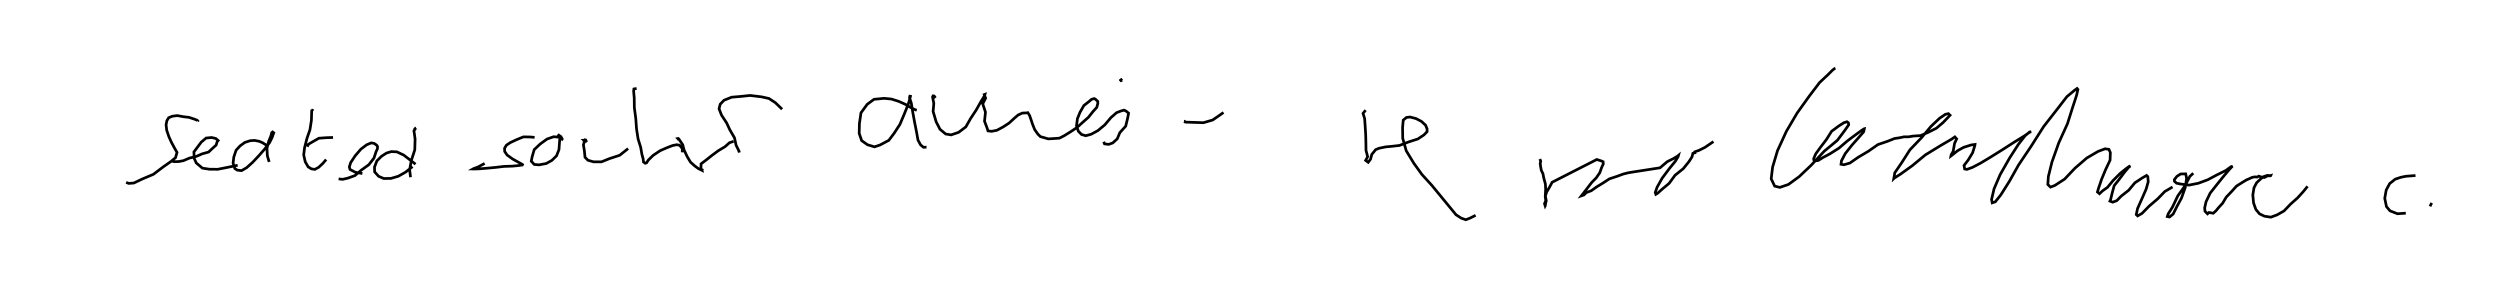 <?xml version="1.0" encoding="utf-8" ?>
<svg baseProfile="full" height="105.475" version="1.1" width="915.75" xmlns="http://www.w3.org/2000/svg" xmlns:ev="http://www.w3.org/2001/xml-events" xmlns:xlink="http://www.w3.org/1999/xlink"><defs /><rect fill="white" height="105.475" width="915.75" x="0" y="0" /><path d="M25,58.639 m47.306,-14.338 l0.072,-0.047 -0.166,-0.192 l-0.788,-0.346 -2.17,-0.72 l-2.106,-0.251 -2.209,-0.404 l-1.827,0.236 -1.324,0.546 l-0.664,1.099 -0.284,1.463 l0.225,2.018 0.794,2.351 l0.909,2.019 1.148,2.134 l0.926,1.605 -0.536,1.931 l-1.642,1.379 -2.959,2.072 l-3.502,2.65 -4.113,1.738 l-3.054,1.454 -1.851,0.144 l-0.982,-0.364 m16.404,-7.837 l1.316,0.233 1.562,-0.038 l1.727,-0.335 2.177,-0.93 l2.546,-0.629 2.08,-0.916 l2.385,-0.667 1.47,-1.39 l1.286,-1.142 0.392,-1.245 l0.363,-0.444 -0.867,-0.74 l-1.494,-0.371 -2.048,0.195 l-1.771,1.489 -1.5,1.992 l-1.202,1.622 0.104,2.345 l0.769,1.69 2.242,1.888 l2.546,0.389 3.062,0.031 l3.606,-0.711 3.703,-0.767 m10.796,-7.307 l-0.67,-0.289 -1.033,-0.663 l-1.243,-0.524 -1.704,-0.321 l-1.573,0.116 -1.931,0.618 l-1.733,1.249 -1.489,1.617 l-0.841,2.517 -0.256,2.195 l0.635,1.985 0.899,0.597 l1.572,0.18 1.88,-1.096 l2.184,-1.968 2.266,-2.398 l2.191,-2.507 1.712,-2.253 l0.998,-1.995 0.452,-1.387 l0.106,-0.239 -0.434,-0.324 l-0.296,0.249 -0.342,1.273 l-0.8,1.971 -0.613,2.468 l0.135,2.718 0.667,2.31 m16.026,-18.522 l-0.547,-0.535 0.192,0.067 l-0.054,0.081 -0.053,0.845 l-0.089,2.83 -0.531,3.424 l-1.102,3.176 -0.875,3.436 l-0.314,2.626 0.559,2.5 l1.077,1.873 1.188,0.724 l1.249,0.197 1.377,-0.738 l1.504,-1.385 1.274,-1.484 m-6.262,-4.937 l-0.535,-0.256 0.075,-0.219 l0.723,-0.484 1.538,-0.899 l1.803,-1.016 2.653,-0.195 l2.528,-0.082 m2.041,15.163 l1.443,0.177 1.875,-0.423 l2.682,-0.964 2.317,-1.998 l2.741,-1.967 1.875,-2.409 l0.788,-2.364 0.494,-1.069 l0.045,-0.807 -0.319,-0.528 l-0.916,-0.632 -1.084,-0.192 l-1.696,0.713 -2.085,1.583 l-2.08,2.416 -1.66,2.503 l-0.5,1.609 0.265,0.911 l1.903,1.01 2.619,0.476 m19.478,-3.422 l-1.388,-1.067 -1.18,-0.907 l-1.766,-1.352 -2.5,-1.187 l-2.075,-0.093 -1.74,0.539 l-1.818,1.167 -1.699,1.693 l-0.875,2.272 0.051,1.755 l1.454,1.62 1.882,0.805 l2.636,-0.027 2.72,-0.809 l2.661,-1.504 2.533,-2.017 m0.929,-14.056 l-0.255,-0.196 0.305,0.45 l-0.463,0.68 0.419,3.01 l-0.116,3.983 -1.262,3.877 l-0.625,3.372 0.329,2.761 m45.449,-14.59 l-1.711,-0.152 -2.403,-0.024 l-2.642,1.079 -2.106,0.996 l-1.466,0.964 -0.674,1.137 l0.049,1.164 0.884,1.304 l2.073,1.484 2.022,1.128 l1.373,0.763 0.527,0.381 l-0.383,-0.15 -1.155,0.222 l-2.543,0.242 -3.112,0.105 l-3.095,0.368 -2.933,0.27 l-2.653,0.223 -1.697,0.085 l-0.923,-0.017 0.269,-0.15 l1.518,-0.542 2.489,-1.326 m28.05,-8.439 l0.358,-0.518 -0.268,-0.491 l-0.082,-0.1 -0.792,-0.159 l-0.645,0.028 -1.359,-0.108 l-2.411,0.848 -2.513,1.816 l-2.183,2.064 -0.769,2.636 l-0.31,1.6 1.094,1.19 l1.788,0.147 2.608,-0.492 l2.054,-1.146 1.704,-1.672 l0.89,-2.254 0.203,-2.705 l0.14,-2.009 -0.682,-0.853 l0.167,0.153 -0.241,-0.231 l0.217,0.254 1.174,0.807 m9.29,1.791 l-0.326,-0.355 -0.155,-0.339 l-0.005,-0.025 -0.24,-0.01 l-0.058,-0.123 0.037,0.147 l-0.002,0.087 -0.055,0.112 l-0.169,0.03 -0.106,-0.065 l0.203,-0.325 -0.25,-0.086 l0.551,0.261 -0.48,0.027 l0.192,0.152 -0.448,1.535 l0.352,2.186 0.23,2.365 l1.067,1.095 2.065,0.583 l2.891,0.007 2.923,-1.186 l3.761,-1.225 3.083,-2.455 m3.103,-22.019 l-0.988,0.185 -0.097,0.787 l0.22,2.507 0.04,3.516 l0.527,4.014 0.281,3.835 l0.569,3.667 0.956,3.086 l0.431,2.506 0.462,1.677 l0.132,1.17 0.393,0.252 l0.251,0.201 0.482,-0.17 l0.609,-0.965 1.786,-1.754 l2.598,-1.734 2.472,-1.076 l2.053,-0.794 1.536,-0.304 l0.945,0.163 0.437,0.439 l0.66,0.825 -0.021,1.354 m-1.303,-4.246 l0.059,-0.353 -0.395,-0.435 l0.178,-0.033 0.285,0.276 l0.329,0.532 1.01,1.471 l0.477,1.873 1.128,2.429 l1.242,2.072 1.55,1.399 l1.339,0.98 1.308,0.628 l-0.067,-0.223 0.543,0.235 l-0.698,-0.36 -0.133,-0.22 l0.001,-0.521 0.03,-1.267 l2.004,-1.525 1.961,-1.562 l2.371,-1.748 2.46,-1.472 l1.592,-1.425 1.519,-0.524 m1.845,3.477 l0.096,0.167 0.057,-0.017 l-0.043,-0.123 -1.035,-2.1 l-0.578,-2.699 -1.718,-2.95 l-1.163,-2.5 -1.884,-2.876 l-0.886,-2.3 0.413,-1.675 l1.419,-1.465 2.776,-1.106 l3.448,-0.29 3.298,-0.348 l4.185,0.505 2.735,0.607 l2.333,1.529 2.49,2.392 m49.326,0.35 l-0.494,-0.108 -1.664,-0.815 l-1.896,-1.151 -2.501,-1.127 l-2.708,-0.863 -2.687,-0.265 l-3.713,0.355 -2.481,1.821 l-2.294,3.121 -0.58,3.963 l-0.074,3.572 0.902,2.654 l2.141,1.516 2.558,0.765 l1.993,-0.666 3.255,-1.721 l1.947,-2.59 2.122,-3.26 l1.638,-3.886 1.407,-3.499 l0.597,-2.059 0.205,-0.828 l-0.209,-0.039 -0.127,0.527 l0.669,2.062 0.489,3.107 l0.698,3.802 0.715,3.599 l0.531,2.979 0.943,1.734 l1.034,0.875 1.148,-0.014 m3.299,-18.022 l-0.284,-0.376 -0.212,-0.34 l-0.405,-0.059 -0.175,0.407 l0.449,2.389 -0.257,2.908 l1.121,3.815 1.402,2.717 l2.063,1.724 2.001,0.335 l2.755,-0.931 2.644,-2.004 l1.717,-3.022 2.093,-3.171 l1.779,-3.173 1.328,-2.117 l0.101,-0.439 -0.274,0.109 l0.507,1.31 -1.059,2.076 l1,3.023 -0.347,3.328 l0.924,2.455 0.349,1.094 l1.4,0.148 1.875,-0.378 l2.28,-1.223 2.204,-1.44 l1.736,-1.609 1.536,-1.317 l1.552,-0.712 1.741,-0.068 l0.26,-0.079 0.301,0.449 l0.378,0.642 0.478,1.392 l0.585,1.743 0.783,1.967 l1.166,1.676 0.929,0.898 l2.872,0.829 1.676,-0.091 l2.435,-0.17 1.823,-0.944 l2.315,-1.435 2.306,-1.545 l2.007,-1.822 2.183,-1.925 l1.623,-2.058 1.409,-1.553 l0.372,-1.41 -0.01,-0.783 l-0.86,-0.781 -0.405,-0.243 l-1.009,0.277 -1.012,0.862 l-1.803,1.403 -1.408,2.455 l-0.96,2.367 -0.338,2.655 l0.687,1.946 1.162,1.186 l1.542,0.452 1.973,-0.532 l2.484,-1.344 2.526,-2.111 l2.24,-2.652 2.046,-1.787 l1.513,-0.592 1.22,-0.352 l0.716,0.316 0.976,0.793 l-0.351,1.843 -0.709,2.913 l-2.141,2.37 -0.962,2.294 l-1.641,1.483 -1.486,0.533 l-1.523,-0.184 -0.314,-0.781 m6.259,-22.269 l-0.057,-0.604 -0.028,-0.002 l-0.021,-0.101 0.063,0.104 l0.178,0.17 -0.22,0.213 l0.058,0.13 -0.267,0.043 m23.507,14.857 l0.135,-0.025 0.156,0.221 l0.376,0.077 2.401,0.077 l3.998,0.13 3.376,-0.981 l2.067,-1.41 1.905,-1.352 m52.063,-0.842 l-0.949,1.178 0.588,1.886 l0.189,2.7 0.201,3.208 l0.08,3.186 0.029,2.538 l0.61,2.353 -0.735,1.348 l0.94,0.696 0.856,-1.133 l0.455,-1.756 1.422,-1.752 l1.242,-0.505 1.247,-0.261 l1.17,-0.24 1.968,-0.18 l3.085,-0.344 3.375,-1.299 l3.351,-1.073 2.229,-1.477 l1.159,-1.204 0.007,-1.027 l-0.564,-1.343 -1.468,-1.367 l-2.042,-1.067 -2.183,-0.561 l-1.303,0.165 -1.176,0.98 l-0.244,2.699 0.061,3.984 l1.277,4.528 2.795,4.591 l2.96,4.102 3.634,3.989 l8.853,10.763 1.871,1.224 l1.685,0.6 1.501,-0.559 l2.119,-1.058 m23.529,-20.623 l0.311,0.786 -0.183,0.863 l0.144,1.067 0.259,1.415 l0.621,1.312 0.28,1.505 l0.602,2.208 0.087,1.964 l-0.129,2.221 0.353,1.941 l-0.29,1.187 -0.047,0.588 l-0.053,0.104 -0.247,-0.816 l0.457,-1.105 -0.201,-1.521 l0.53,-1.649 1.023,-1.726 l0.986,-1.837 16.355,-8.337 l1.699,0.543 0.616,0.279 l0.058,0.826 -0.58,1.222 l-0.699,1.974 -1.314,1.908 l-1.679,1.705 -3.731,4.844 l0.941,-0.324 0.807,-0.846 l1.842,-0.684 1.965,-1.391 l2.252,-1.377 2.406,-1.573 l2.801,-0.934 2.355,-0.863 l1.803,-0.447 1.546,-0.256 l10.073,-1.565 2.624,-2.232 l2.43,-1.221 1.372,-0.831 l0.325,-0.267 -0.142,0.51 l-1.035,1.681 -2.142,2.621 l-2.648,3.542 -1.836,3.26 l-0.701,1.964 0.224,0.679 l0.617,-0.36 1.535,-1.383 l2.706,-2.259 2.168,-2.968 l3.023,-2.423 2.09,-2.598 l1.108,-1.735 0.328,-1.275 l0.519,-0.139 -0.243,-0.307 l0.075,0.086 0.341,-0.197 l1.501,-0.513 2.231,-1.12 l3.099,-2.105 m44.684,-26.862 l-0.281,0.091 -0.713,0.525 l-1.715,1.709 -3.115,2.925 l-3.802,5.002 -4.413,6.156 l-3.948,6.714 -3.236,7.059 l-1.794,6.008 -0.515,4.303 l1.277,2.677 1.897,0.465 l3.15,-1.081 3.933,-2.87 l4.373,-4.145 4.792,-5.156 l4.804,-3.977 2.717,-3.623 l1.441,-2.06 -0.101,-0.742 l-0.532,-0.386 -1.108,0.345 l-1.94,1.236 -2.569,1.901 l-1.943,3.071 -2.129,2.784 l-1.745,2.406 -0.764,1.788 l0.166,0.794 0.34,0.01 l1.186,-0.164 1.66,-1.041 l2.644,-1.407 3.275,-2.068 l3.081,-2.637 3.011,-2.255 l2.189,-1.591 0.95,-0.6 l0.06,-0.015 -0.229,1.112 l-1.854,2.122 -2.422,2.737 l-2.465,3.1 -1.398,2.672 l-0.168,1.262 1.066,0.185 l2.195,-0.634 2.993,-2.083 l3.802,-2.257 3.464,-2.42 l3.543,-1.206 2.528,-1.013 l1.882,-0.276 1.581,-0.341 l1.663,0.003 1.766,-0.289 l2.611,-0.162 2.842,-1.186 l3.022,-1.535 2.39,-2.034 l1.659,-1.718 0.934,-0.99 l-0.606,-0.58 -1.115,0.256 l-2.146,1.46 -3.171,3.009 l-3.461,4.138 -4.205,4.39 l-3.035,4.753 -2.499,3.651 l-0.375,2.134 0.197,-0.188 l2.241,-1.43 4.381,-3.144 l4.738,-3.912 5.822,-3.566 l3.809,-2.213 1.183,-0.83 l0.659,0.73 -0.768,1.66 l-0.491,2.861 -0.751,1.319 l-0.08,0.431 0.757,-0.584 l1.726,-1.373 2.162,-1.208 l2.768,-0.875 1.396,-0.184 l-0.054,0.404 -0.816,2.635 l-1.63,2.672 -1.524,1.987 l0.245,1.282 0.832,0.15 l1.961,-0.71 2.963,-1.547 l3.693,-2.213 4.176,-2.603 l4.49,-2.881 3.76,-2.311 l2.094,-1.452 0.439,-0.107 l-0.633,0.132 -1.653,1.375 l-2.481,3.192 -3.224,5.022 l-3.413,5.993 -2.246,5.232 l-0.913,3.895 0.245,1.242 l1.131,-0.392 1.972,-2.47 l3.107,-4.895 3.447,-6.134 l4.541,-6.755 4.63,-7.286 l4.942,-6.337 3.587,-4.637 l2.671,-2.222 1.043,-0.769 l0.31,0.351 -0.479,2.133 l-1.479,4.533 -1.85,5.849 l-3.198,7.043 -2.513,7.075 l-1.302,5.269 -0.194,2.911 l0.976,0.968 1.597,-0.61 l3.577,-2.321 3.777,-3.987 l4.326,-3.729 4.126,-2.418 l2.579,-0.969 1.414,0.197 l0.53,1.191 -0.102,2.776 l-1.651,3.492 -1.449,3.502 l-1.11,3.247 -0.416,1.418 l0.756,0.637 1.071,-1.015 l1.857,-1.33 2.067,-2.517 l2.624,-2.623 2.261,-1.821 l1.074,-0.749 0.359,-0.099 l-0.597,0.439 -1.633,1.936 l-1.817,2.43 -1.89,2.393 l-0.749,2.744 -0.553,2.317 l-0.251,0.597 0.987,0.39 l1.504,-0.545 1.641,-1.676 l2.753,-2.167 2.25,-2.706 l2.649,-1.753 1.633,-0.948 l0.439,0.412 0.17,1.884 l-0.784,2.753 -1.664,3.796 l-1.464,3.266 -0.47,2.235 l0.498,0.478 1.615,-0.927 l2.587,-2.642 3.16,-2.699 l2.602,-2.679 2.826,-1.657 m7.602,-5.034 l-1.263,1.16 -1.782,3.446 l-2.647,3.716 -1.964,4.13 l-1.53,2.42 -0.333,1.001 l0.806,0.178 1.342,-1.106 l1.329,-2.672 1.725,-3.195 l1.347,-3.778 0.522,-3.47 l-0.341,-1.595 -1.866,0.044 l-1.371,0.894 -0.917,1.184 l0.041,0.604 0.78,0.692 l1.591,0.319 2.97,0.383 l3.42,-0.686 3.473,-1.29 l3.166,-1.688 3.434,-1.707 l1.844,-1.348 0.641,-0.223 l-0.3,0.223 -1.088,1.194 l-2.053,2.432 -2.453,3.05 l-2.348,2.975 -1.515,3.172 l-0.502,2.262 0.118,1.202 l0.934,0.96 0.555,-0.506 l1.527,0.287 1.004,-0.904 l1.015,-1.224 1.446,-1.579 l1.308,-2.2 1.917,-2.005 l1.85,-2.048 2.048,-1.291 l1.542,-0.941 1.099,-0.471 l0.886,-0.415 0.717,-0.193 l0.597,-0.054 0.663,0.076 l0.565,-0.339 1.088,0.347 l0.908,0.155 0.71,-0.305 l0.44,-0.337 0.986,0.043 l0.294,-0.118 0.007,-0.019 l-0.135,0.038 -1.151,-0.078 l-1.479,0.494 -1.187,1.013 l-1.238,1.183 -0.956,1.819 l-0.436,2.628 0.266,2.929 l0.847,2.402 1.347,1.607 l1.798,0.866 2.346,0.354 l2.281,-0.841 2.538,-1.437 l2.414,-2.514 2.569,-2.282 l1.993,-2.198 1.657,-2.016 m39.529,-3.956 l-1.731,0.125 -1.834,0.148 l-1.839,0.376 -2.023,0.68 l-2.02,1.606 -1.284,2.384 l-0.529,3.021 0.623,3.026 l1.305,1.56 2.724,1.066 l3.055,-0.207 m9.497,-3.76 l-0.621,1.262 " fill="none" stroke="black" stroke-width="1" /></svg>
